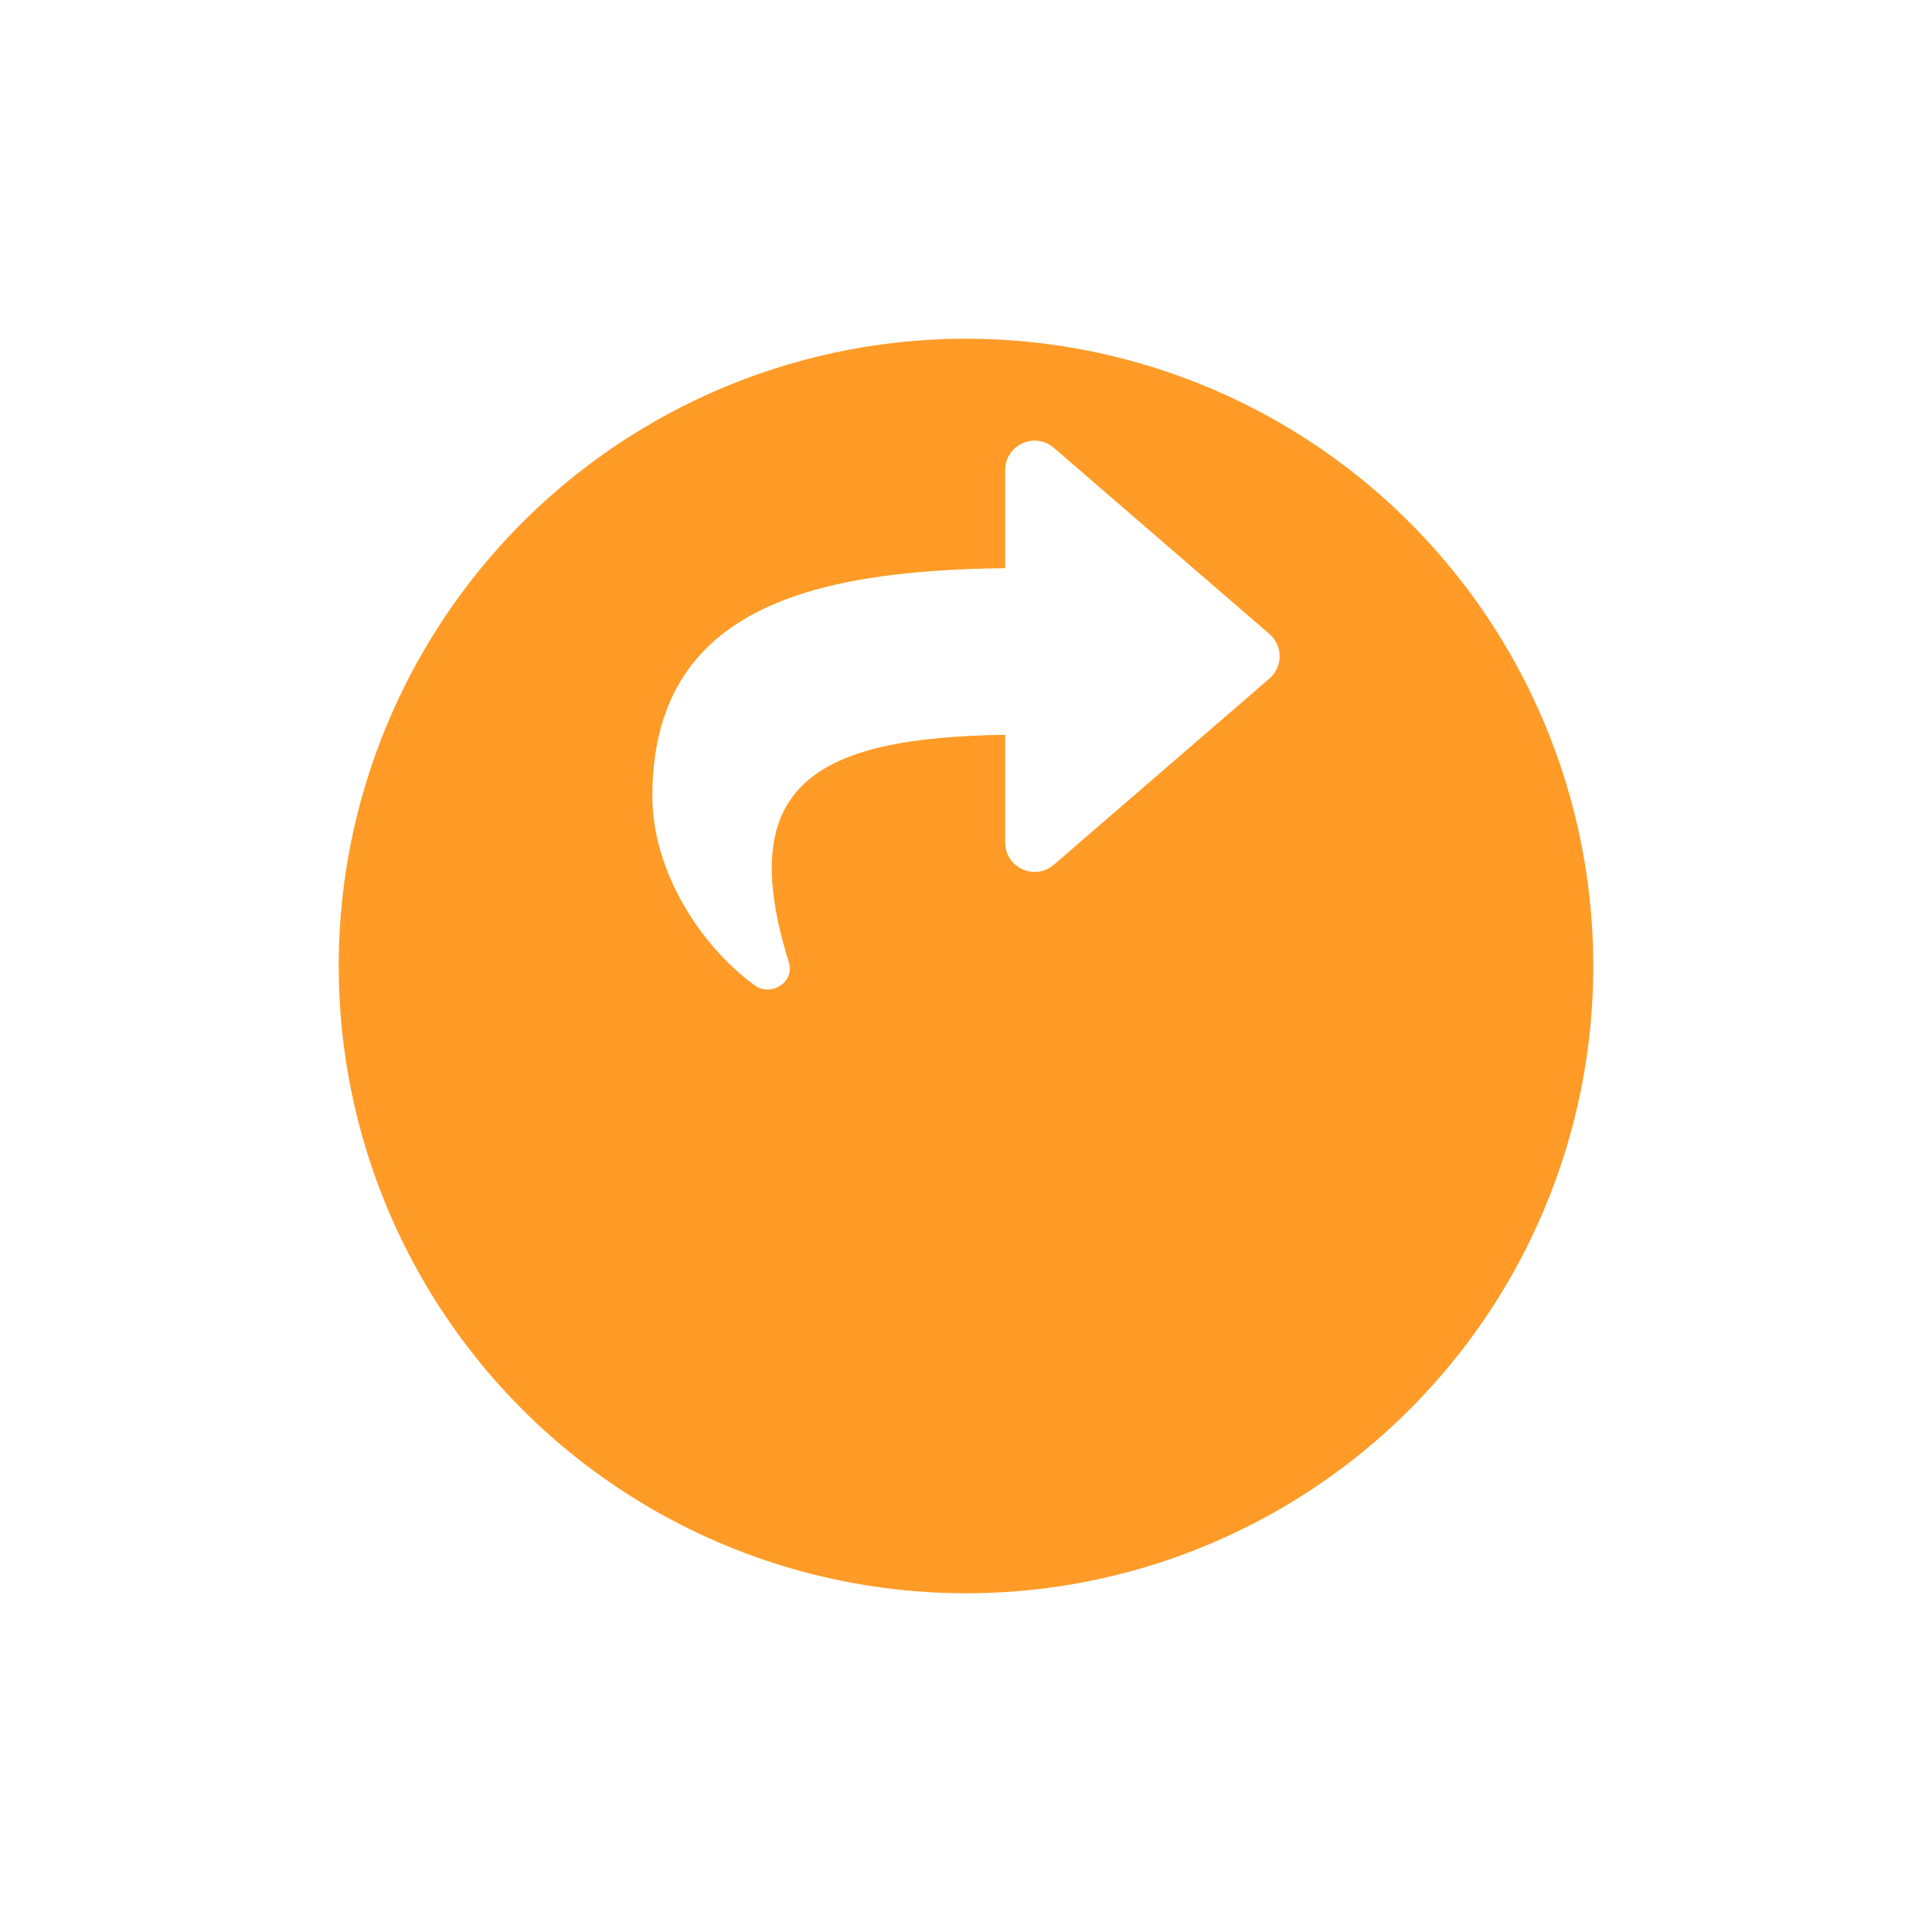 <svg width="154" height="154" viewBox="0 0 154 154" fill="none" xmlns="http://www.w3.org/2000/svg">
<g filter="url(#filter0_d)">
<circle cx="77" cy="57" r="50" fill="#FF9B26"/>
</g>
<path d="M101.189 50.539L84.001 35.696C82.496 34.397 80.125 35.452 80.125 37.47V45.288C64.439 45.468 52 48.611 52 63.477C52 69.477 55.865 75.421 60.138 78.529C61.471 79.499 63.371 78.282 62.88 76.71C58.452 62.548 64.98 58.789 80.125 58.571V67.156C80.125 69.178 82.498 70.228 84.001 68.93L101.189 54.086C102.27 53.153 102.271 51.474 101.189 50.539Z" fill="white"/>
<defs>
<filter id="filter0_d" x="0" y="0" width="154" height="154" filterUnits="userSpaceOnUse" color-interpolation-filters="sRGB">
<feFlood flood-opacity="0" result="BackgroundImageFix"/>
<feColorMatrix in="SourceAlpha" type="matrix" values="0 0 0 0 0 0 0 0 0 0 0 0 0 0 0 0 0 0 127 0" result="hardAlpha"/>
<feOffset dy="20"/>
<feGaussianBlur stdDeviation="13.5"/>
<feComposite in2="hardAlpha" operator="out"/>
<feColorMatrix type="matrix" values="0 0 0 0 1 0 0 0 0 0.609 0 0 0 0 0.15 0 0 0 0.05 0"/>
<feBlend mode="normal" in2="BackgroundImageFix" result="effect1_dropShadow"/>
<feBlend mode="normal" in="SourceGraphic" in2="effect1_dropShadow" result="shape"/>
</filter>
</defs>
</svg>
